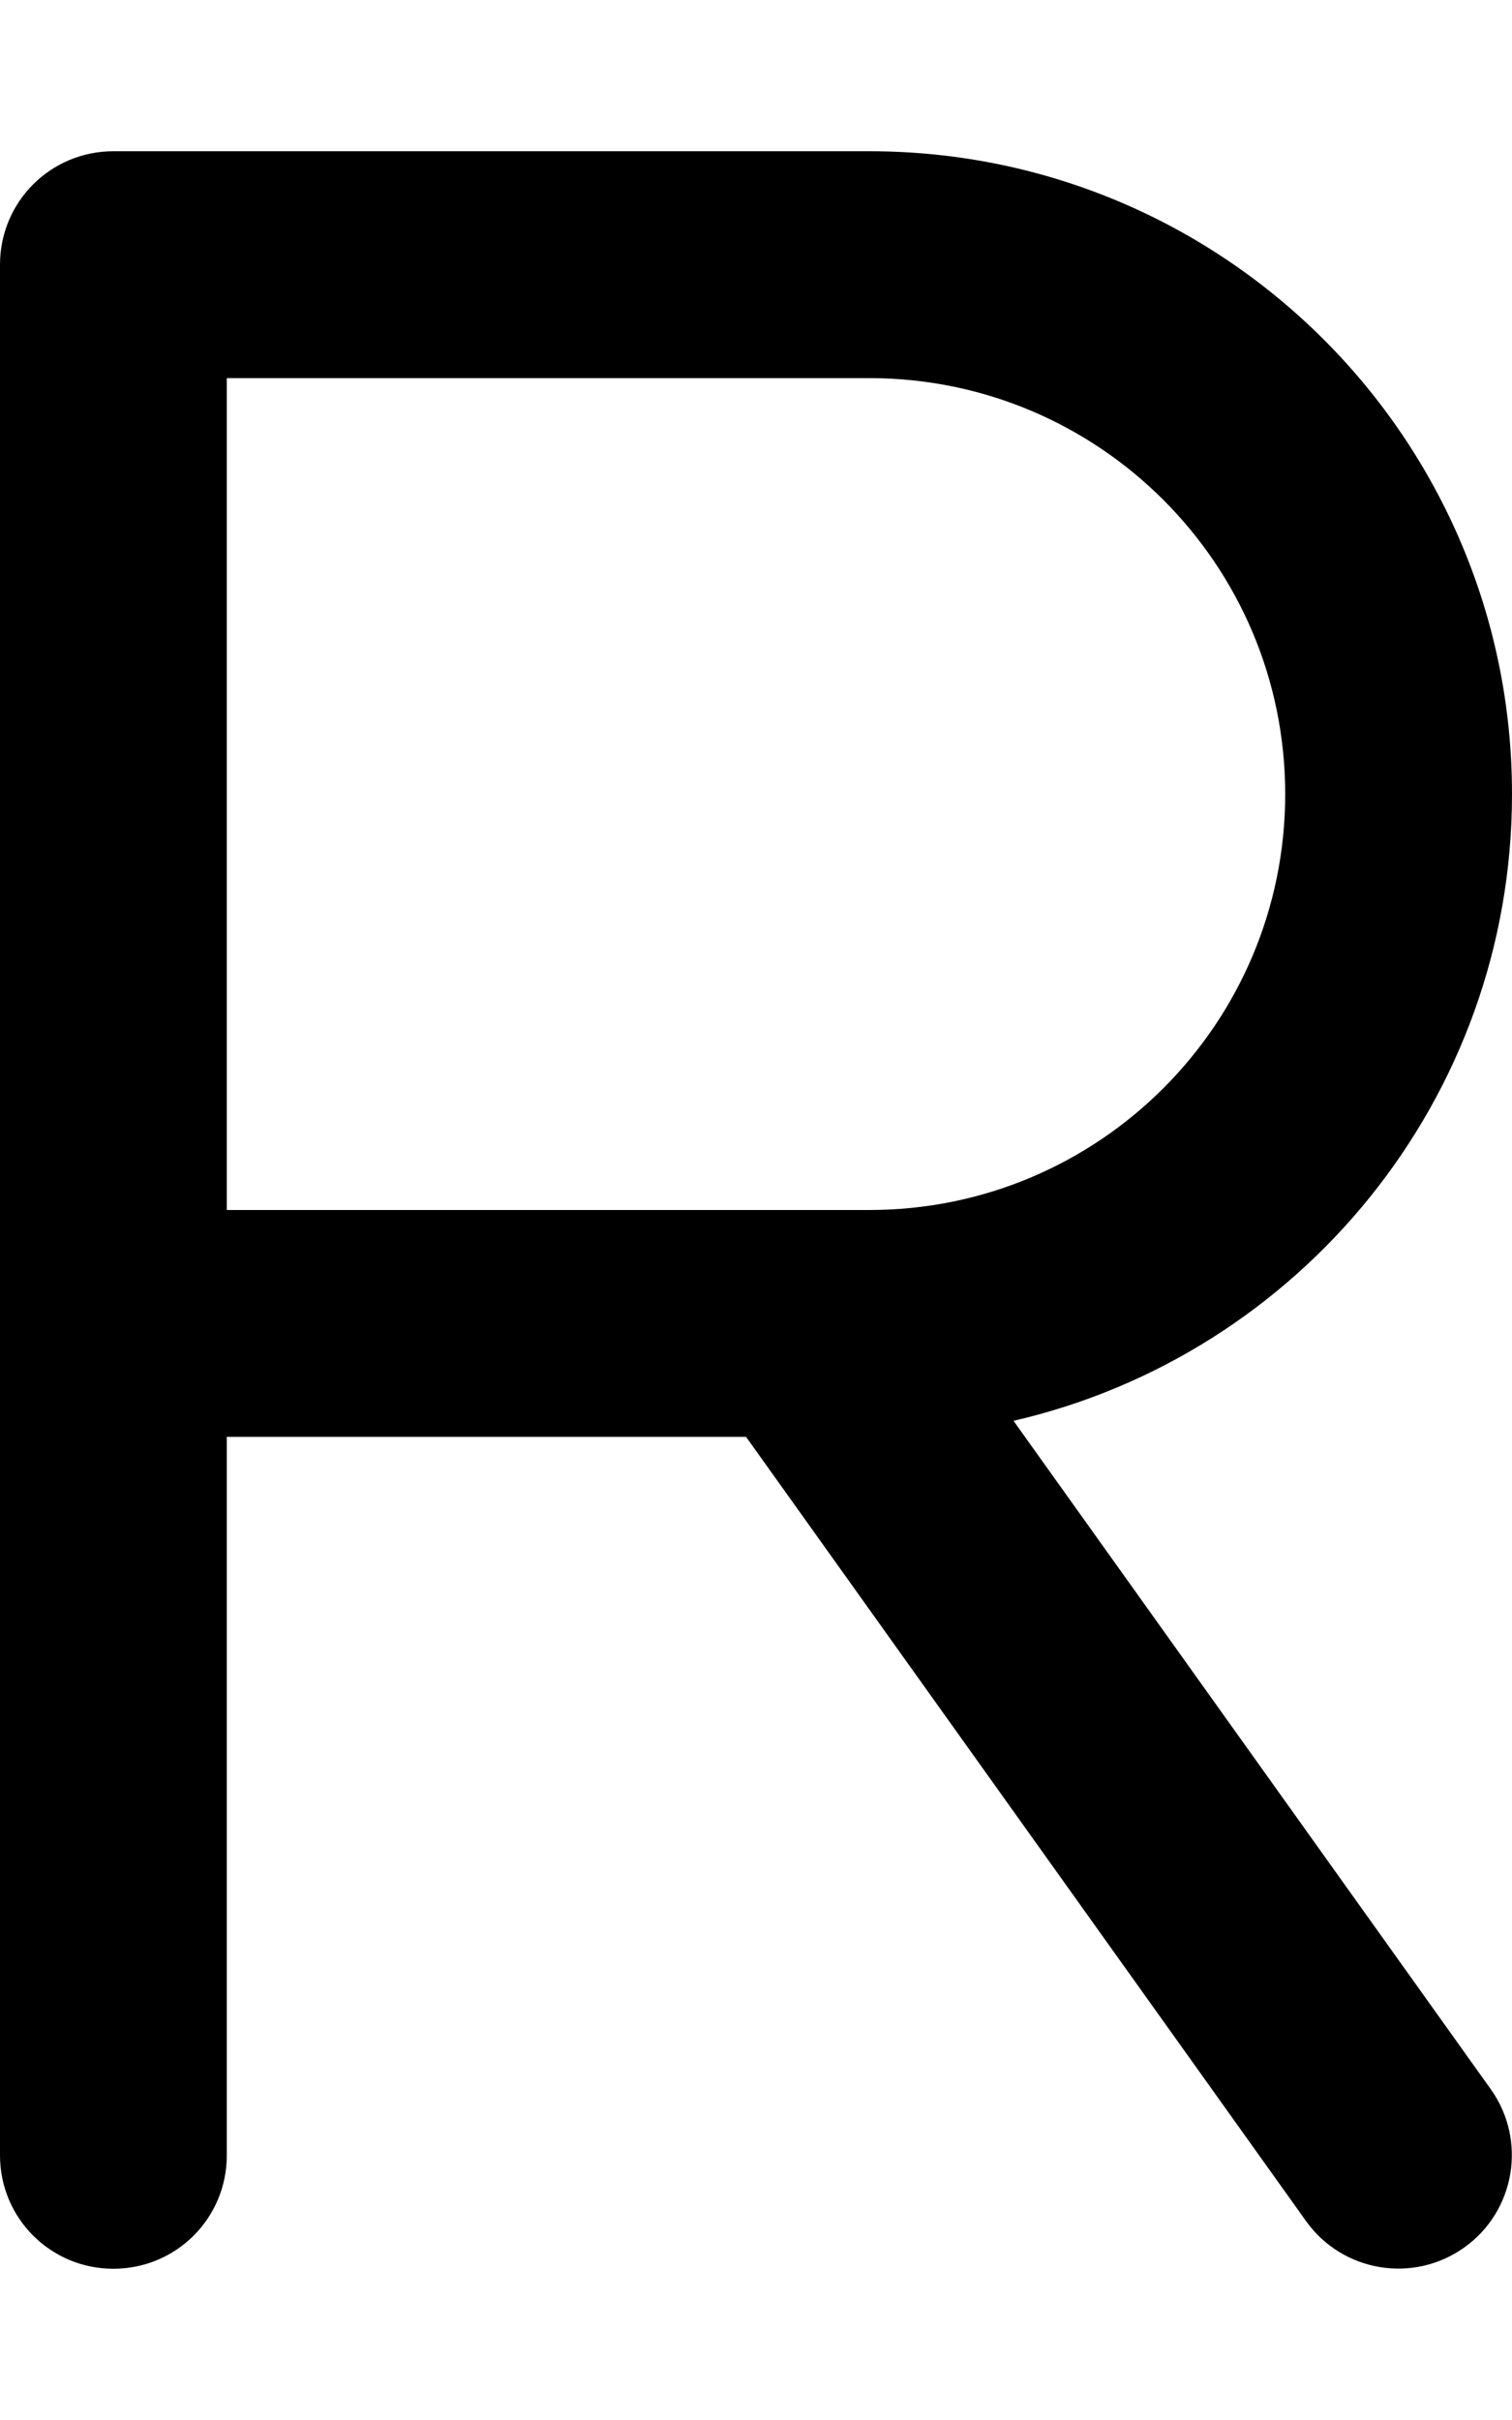 <svg xmlns="http://www.w3.org/2000/svg" viewBox="0 0 320 512"><!--! Font Awesome Pro 7.0.1 by @fontawesome - https://fontawesome.com License - https://fontawesome.com/license (Commercial License) Copyright 2025 Fonticons, Inc. --><path style="fill:currentColor;opacity:.4" d=""/><path style="fill:currentColor;opacity:1" d="M24 32C10.7 32 0 42.7 0 56L0 456c0 13.3 10.7 24 24 24s24-10.7 24-24l0-152 109.9 0 118.5 165.9c7.7 10.8 22.7 13.3 33.5 5.6s13.3-22.7 5.6-33.5L214.5 300.6C274.9 286.7 320 232.6 320 168 320 92.9 259.1 32 184 32L24 32zM176 256l-128 0 0-176 136 0c48.6 0 88 39.4 88 88s-39.4 88-88 88l-8 0z"/></svg>
